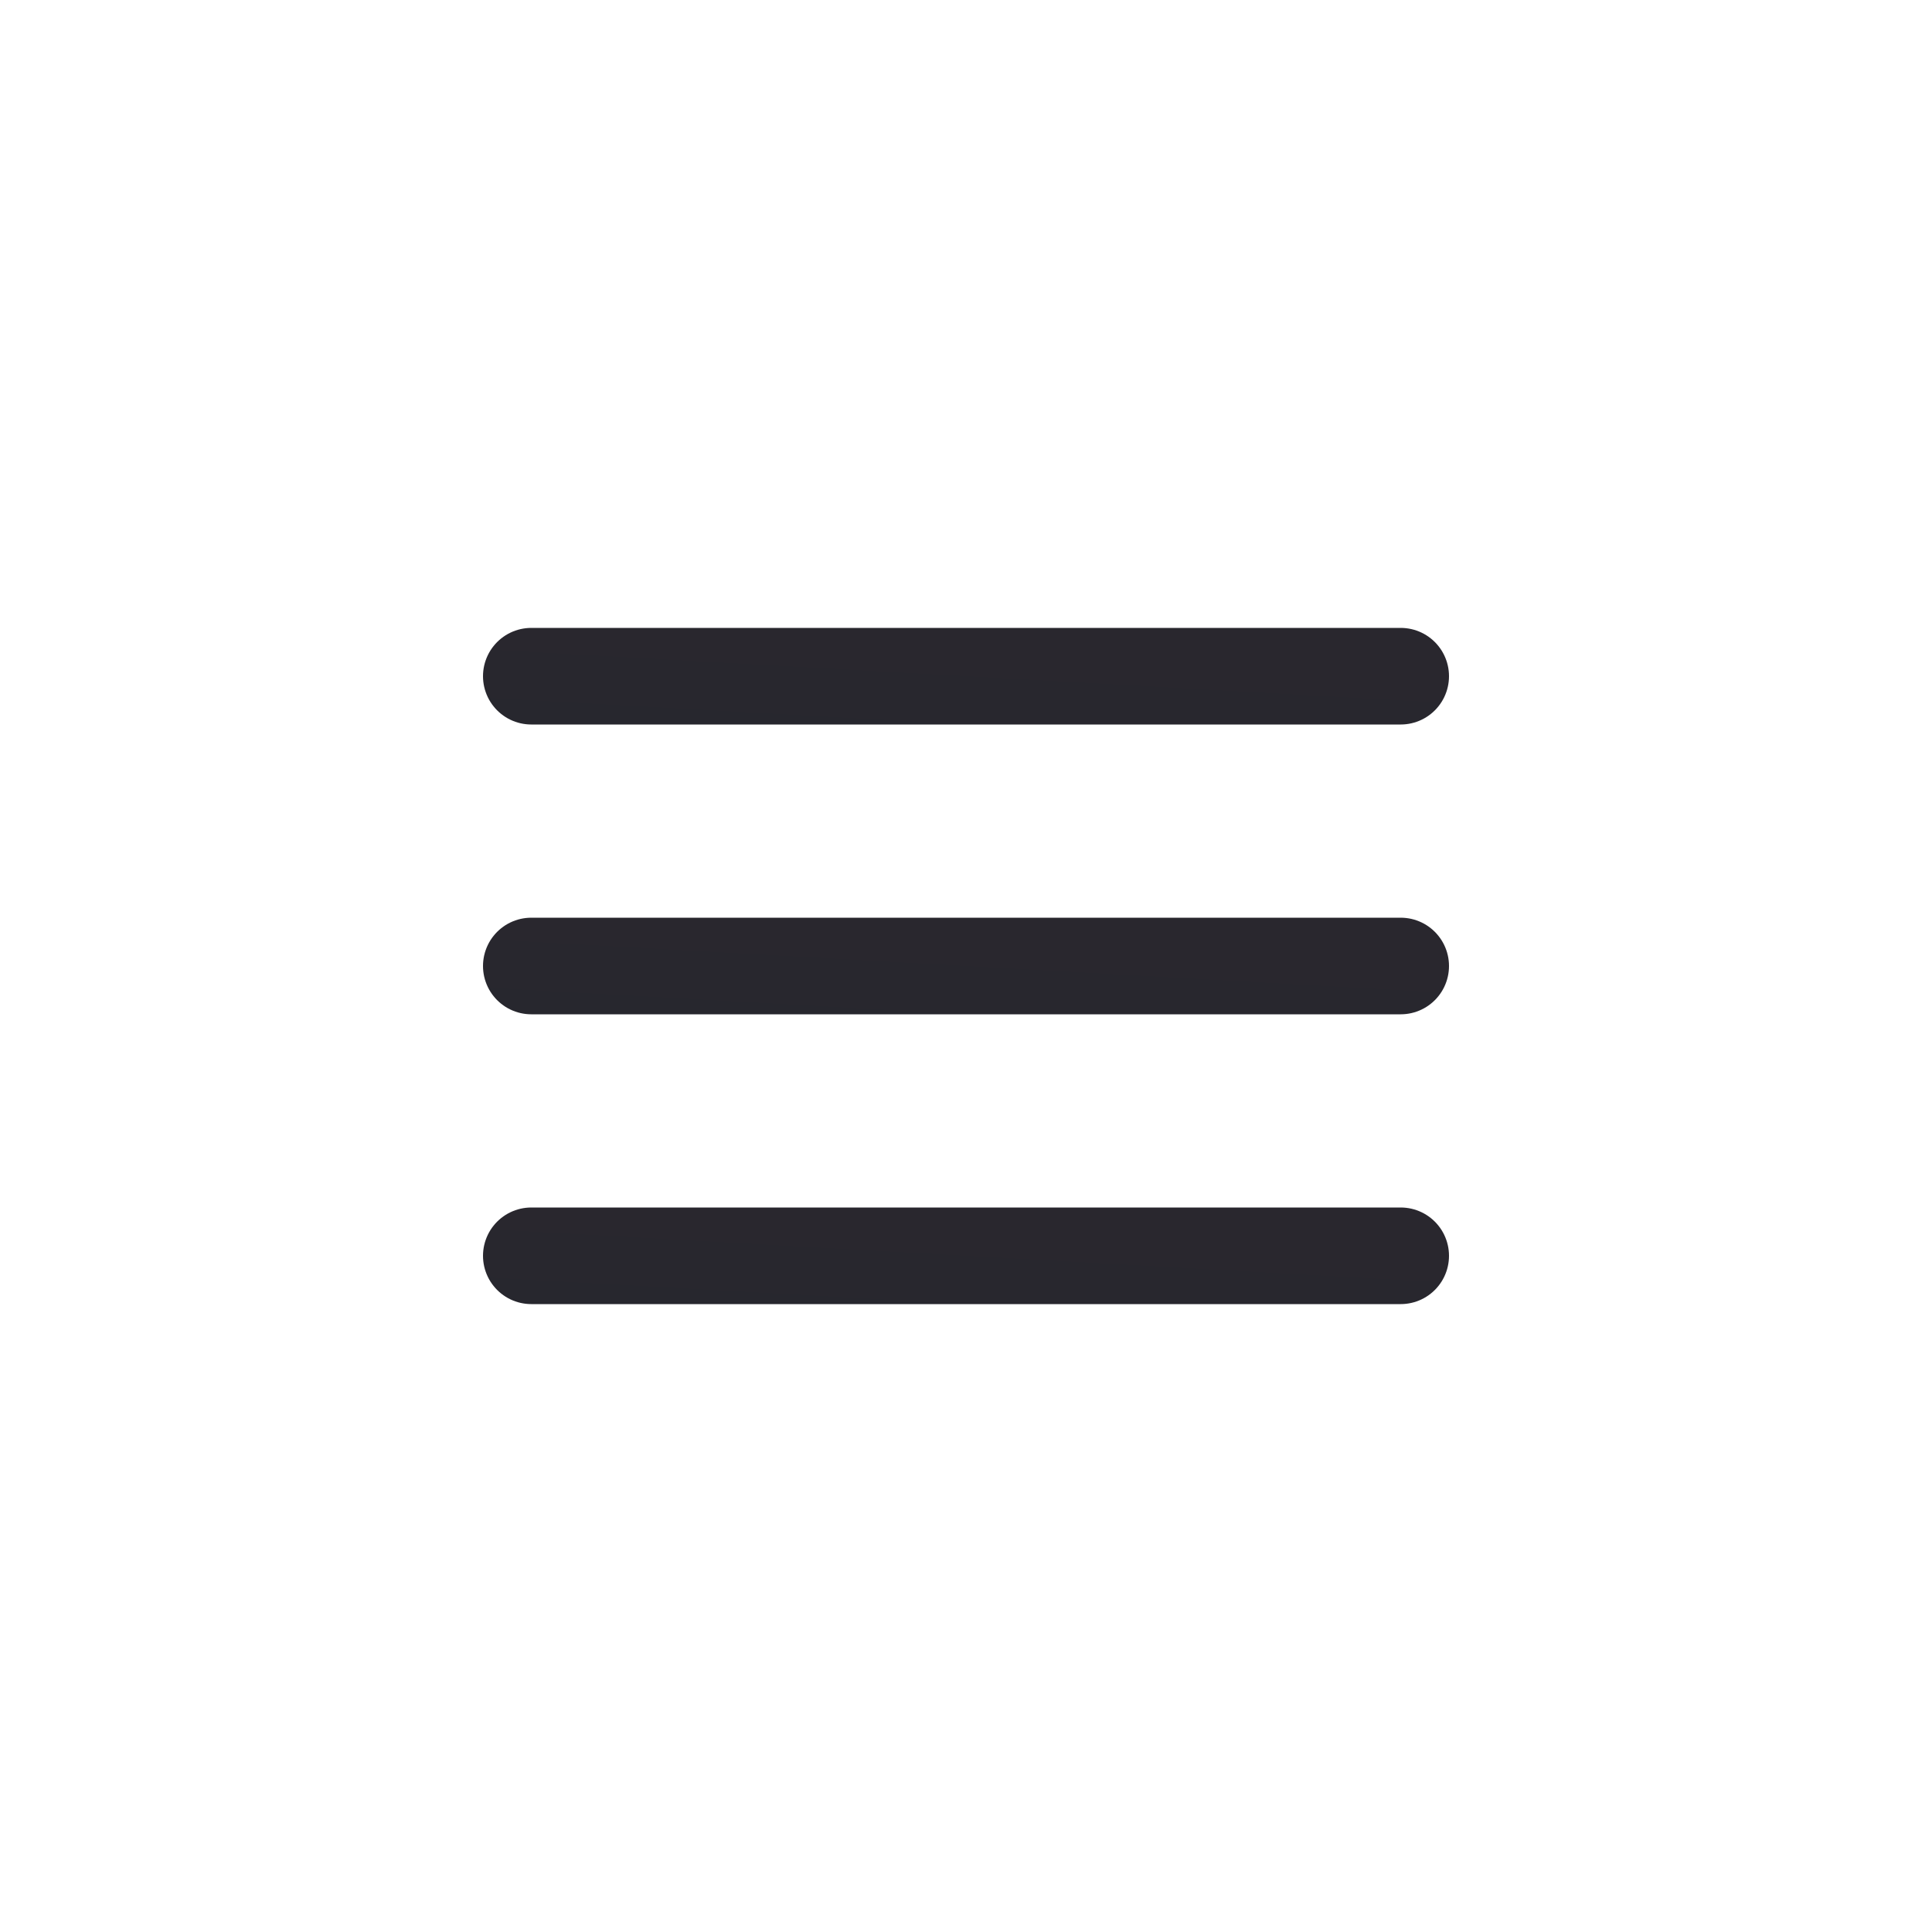 <svg width="40" height="40" viewBox="0 0 40 40" fill="none" xmlns="http://www.w3.org/2000/svg">
    <path d="M11 20H29" stroke="url(#paint0_linear_10_7)" stroke-width="2" stroke-linecap="round" stroke-linejoin="round"/>
    <path d="M11 14H29" stroke="url(#paint1_linear_10_7)" stroke-width="2" stroke-linecap="round" stroke-linejoin="round"/>
    <path d="M11 26H29" stroke="url(#paint2_linear_10_7)" stroke-width="2" stroke-linecap="round" stroke-linejoin="round"/>
    <defs>
        <linearGradient id="paint0_linear_10_7" x1="29" y1="20" x2="28.889" y2="21.994" gradientUnits="userSpaceOnUse">
            <stop stop-color="#29272E"/>
            <stop offset="1" stop-color="#27272E"/>
        </linearGradient>
        <linearGradient id="paint1_linear_10_7" x1="29" y1="14" x2="28.889" y2="15.994" gradientUnits="userSpaceOnUse">
            <stop stop-color="#29272E"/>
            <stop offset="1" stop-color="#27272E"/>
        </linearGradient>
        <linearGradient id="paint2_linear_10_7" x1="29" y1="26" x2="28.889" y2="27.994" gradientUnits="userSpaceOnUse">
            <stop stop-color="#29272E"/>
            <stop offset="1" stop-color="#27272E"/>
        </linearGradient>
    </defs>
</svg>
